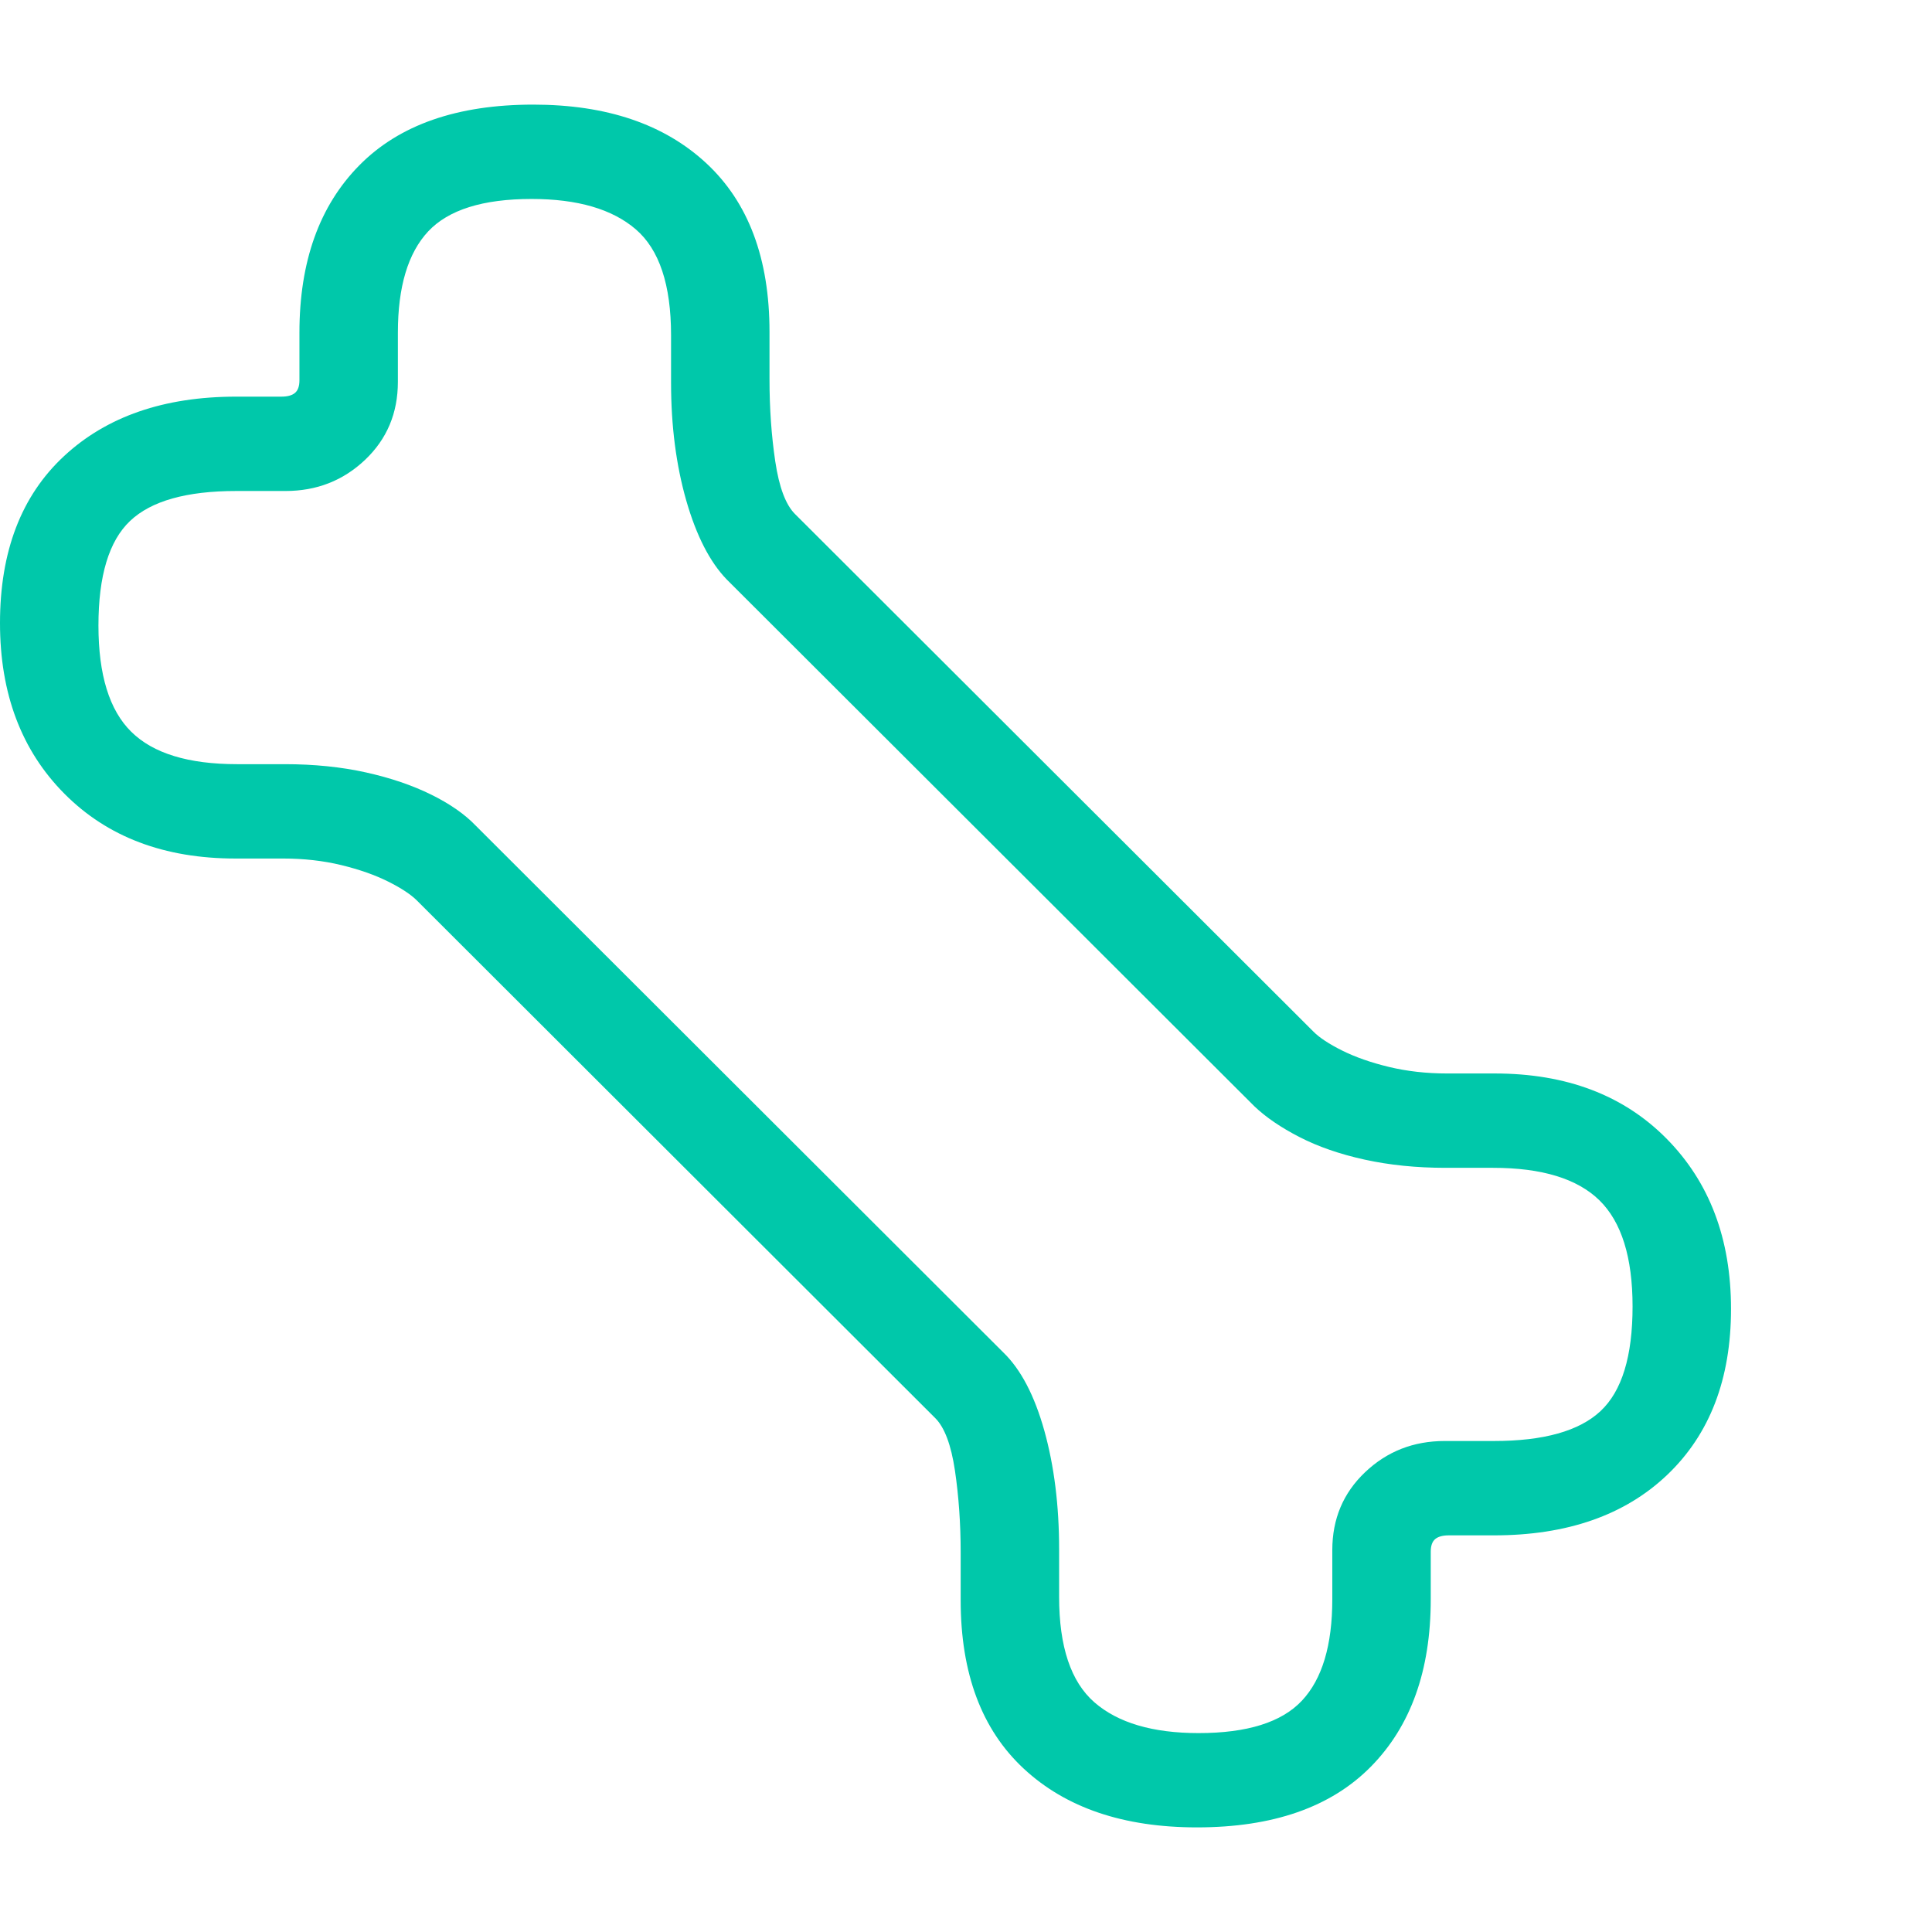 <svg version="1.1" xmlns="http://www.w3.org/2000/svg" style="fill:rgba(0,0,0,1.0)" width="256" height="256" viewBox="0 0 36.797 32.812"><path fill="rgb(0, 200, 170)" d="M22.797 32.812 C21.401 32.812 20.302 32.44 19.5 31.695 C18.698 30.951 18.297 29.88 18.297 28.484 L18.297 27.578 C18.297 27.026 18.26 26.505 18.188 26.016 C18.115 25.526 17.99 25.193 17.812 25.016 L7.938 15.156 C7.823 15.042 7.641 14.922 7.391 14.797 C7.141 14.672 6.844 14.568 6.5 14.484 C6.156 14.401 5.786 14.359 5.391 14.359 L4.484 14.359 C3.13 14.359 2.044 13.948 1.227 13.125 C0.409 12.302 0 11.219 0 9.875 C0 8.51 0.406 7.451 1.219 6.695 C2.031 5.94 3.125 5.562 4.5 5.562 L5.359 5.562 C5.474 5.562 5.56 5.539 5.617 5.492 C5.674 5.445 5.703 5.365 5.703 5.25 L5.703 4.344 C5.703 2.99 6.083 1.927 6.844 1.156 C7.604 0.385 8.708 -0 10.156 -0 C11.552 -0 12.651 0.372 13.453 1.117 C14.255 1.862 14.656 2.932 14.656 4.328 L14.656 5.234 C14.656 5.786 14.693 6.307 14.766 6.797 C14.839 7.286 14.964 7.62 15.141 7.797 L25.016 17.656 C25.13 17.771 25.312 17.891 25.562 18.016 C25.813 18.141 26.109 18.245 26.453 18.328 C26.797 18.411 27.167 18.453 27.562 18.453 L28.469 18.453 C29.833 18.453 30.924 18.867 31.742 19.695 C32.56 20.523 32.969 21.604 32.969 22.938 C32.969 24.271 32.565 25.323 31.758 26.094 C30.951 26.865 29.849 27.25 28.453 27.25 L27.594 27.25 C27.479 27.25 27.393 27.273 27.336 27.32 C27.279 27.367 27.25 27.448 27.25 27.562 L27.25 28.469 C27.25 29.823 26.87 30.885 26.109 31.656 C25.349 32.427 24.245 32.812 22.797 32.812 Z M22.828 31.016 C23.755 31.016 24.411 30.81 24.797 30.398 C25.182 29.987 25.375 29.344 25.375 28.469 L25.375 27.531 C25.375 26.937 25.583 26.443 26 26.047 C26.417 25.651 26.922 25.453 27.516 25.453 L28.453 25.453 C29.401 25.453 30.078 25.263 30.484 24.883 C30.891 24.503 31.094 23.839 31.094 22.891 C31.094 21.953 30.883 21.279 30.461 20.867 C30.039 20.456 29.365 20.25 28.438 20.25 L27.531 20.25 C26.979 20.25 26.466 20.198 25.992 20.094 C25.518 19.99 25.104 19.846 24.75 19.664 C24.396 19.482 24.109 19.286 23.891 19.078 L13.844 9.047 C13.521 8.714 13.263 8.211 13.07 7.539 C12.878 6.867 12.781 6.12 12.781 5.297 L12.781 4.391 C12.781 3.432 12.557 2.76 12.109 2.375 C11.661 1.99 11 1.797 10.125 1.797 C9.198 1.797 8.542 2.003 8.156 2.414 C7.771 2.826 7.578 3.469 7.578 4.344 L7.578 5.281 C7.578 5.875 7.37 6.37 6.953 6.766 C6.536 7.161 6.031 7.359 5.438 7.359 L4.5 7.359 C3.552 7.359 2.878 7.549 2.477 7.93 C2.076 8.31 1.875 8.974 1.875 9.922 C1.875 10.859 2.083 11.534 2.5 11.945 C2.917 12.357 3.589 12.562 4.516 12.562 L5.422 12.562 C5.984 12.562 6.5 12.615 6.969 12.719 C7.438 12.823 7.852 12.964 8.211 13.141 C8.57 13.318 8.854 13.516 9.062 13.734 L19.109 23.766 C19.443 24.089 19.703 24.586 19.891 25.258 C20.078 25.93 20.172 26.682 20.172 27.516 L20.172 28.422 C20.172 29.37 20.396 30.039 20.844 30.43 C21.292 30.82 21.953 31.016 22.828 31.016 Z M36.797 27.344" /></svg>